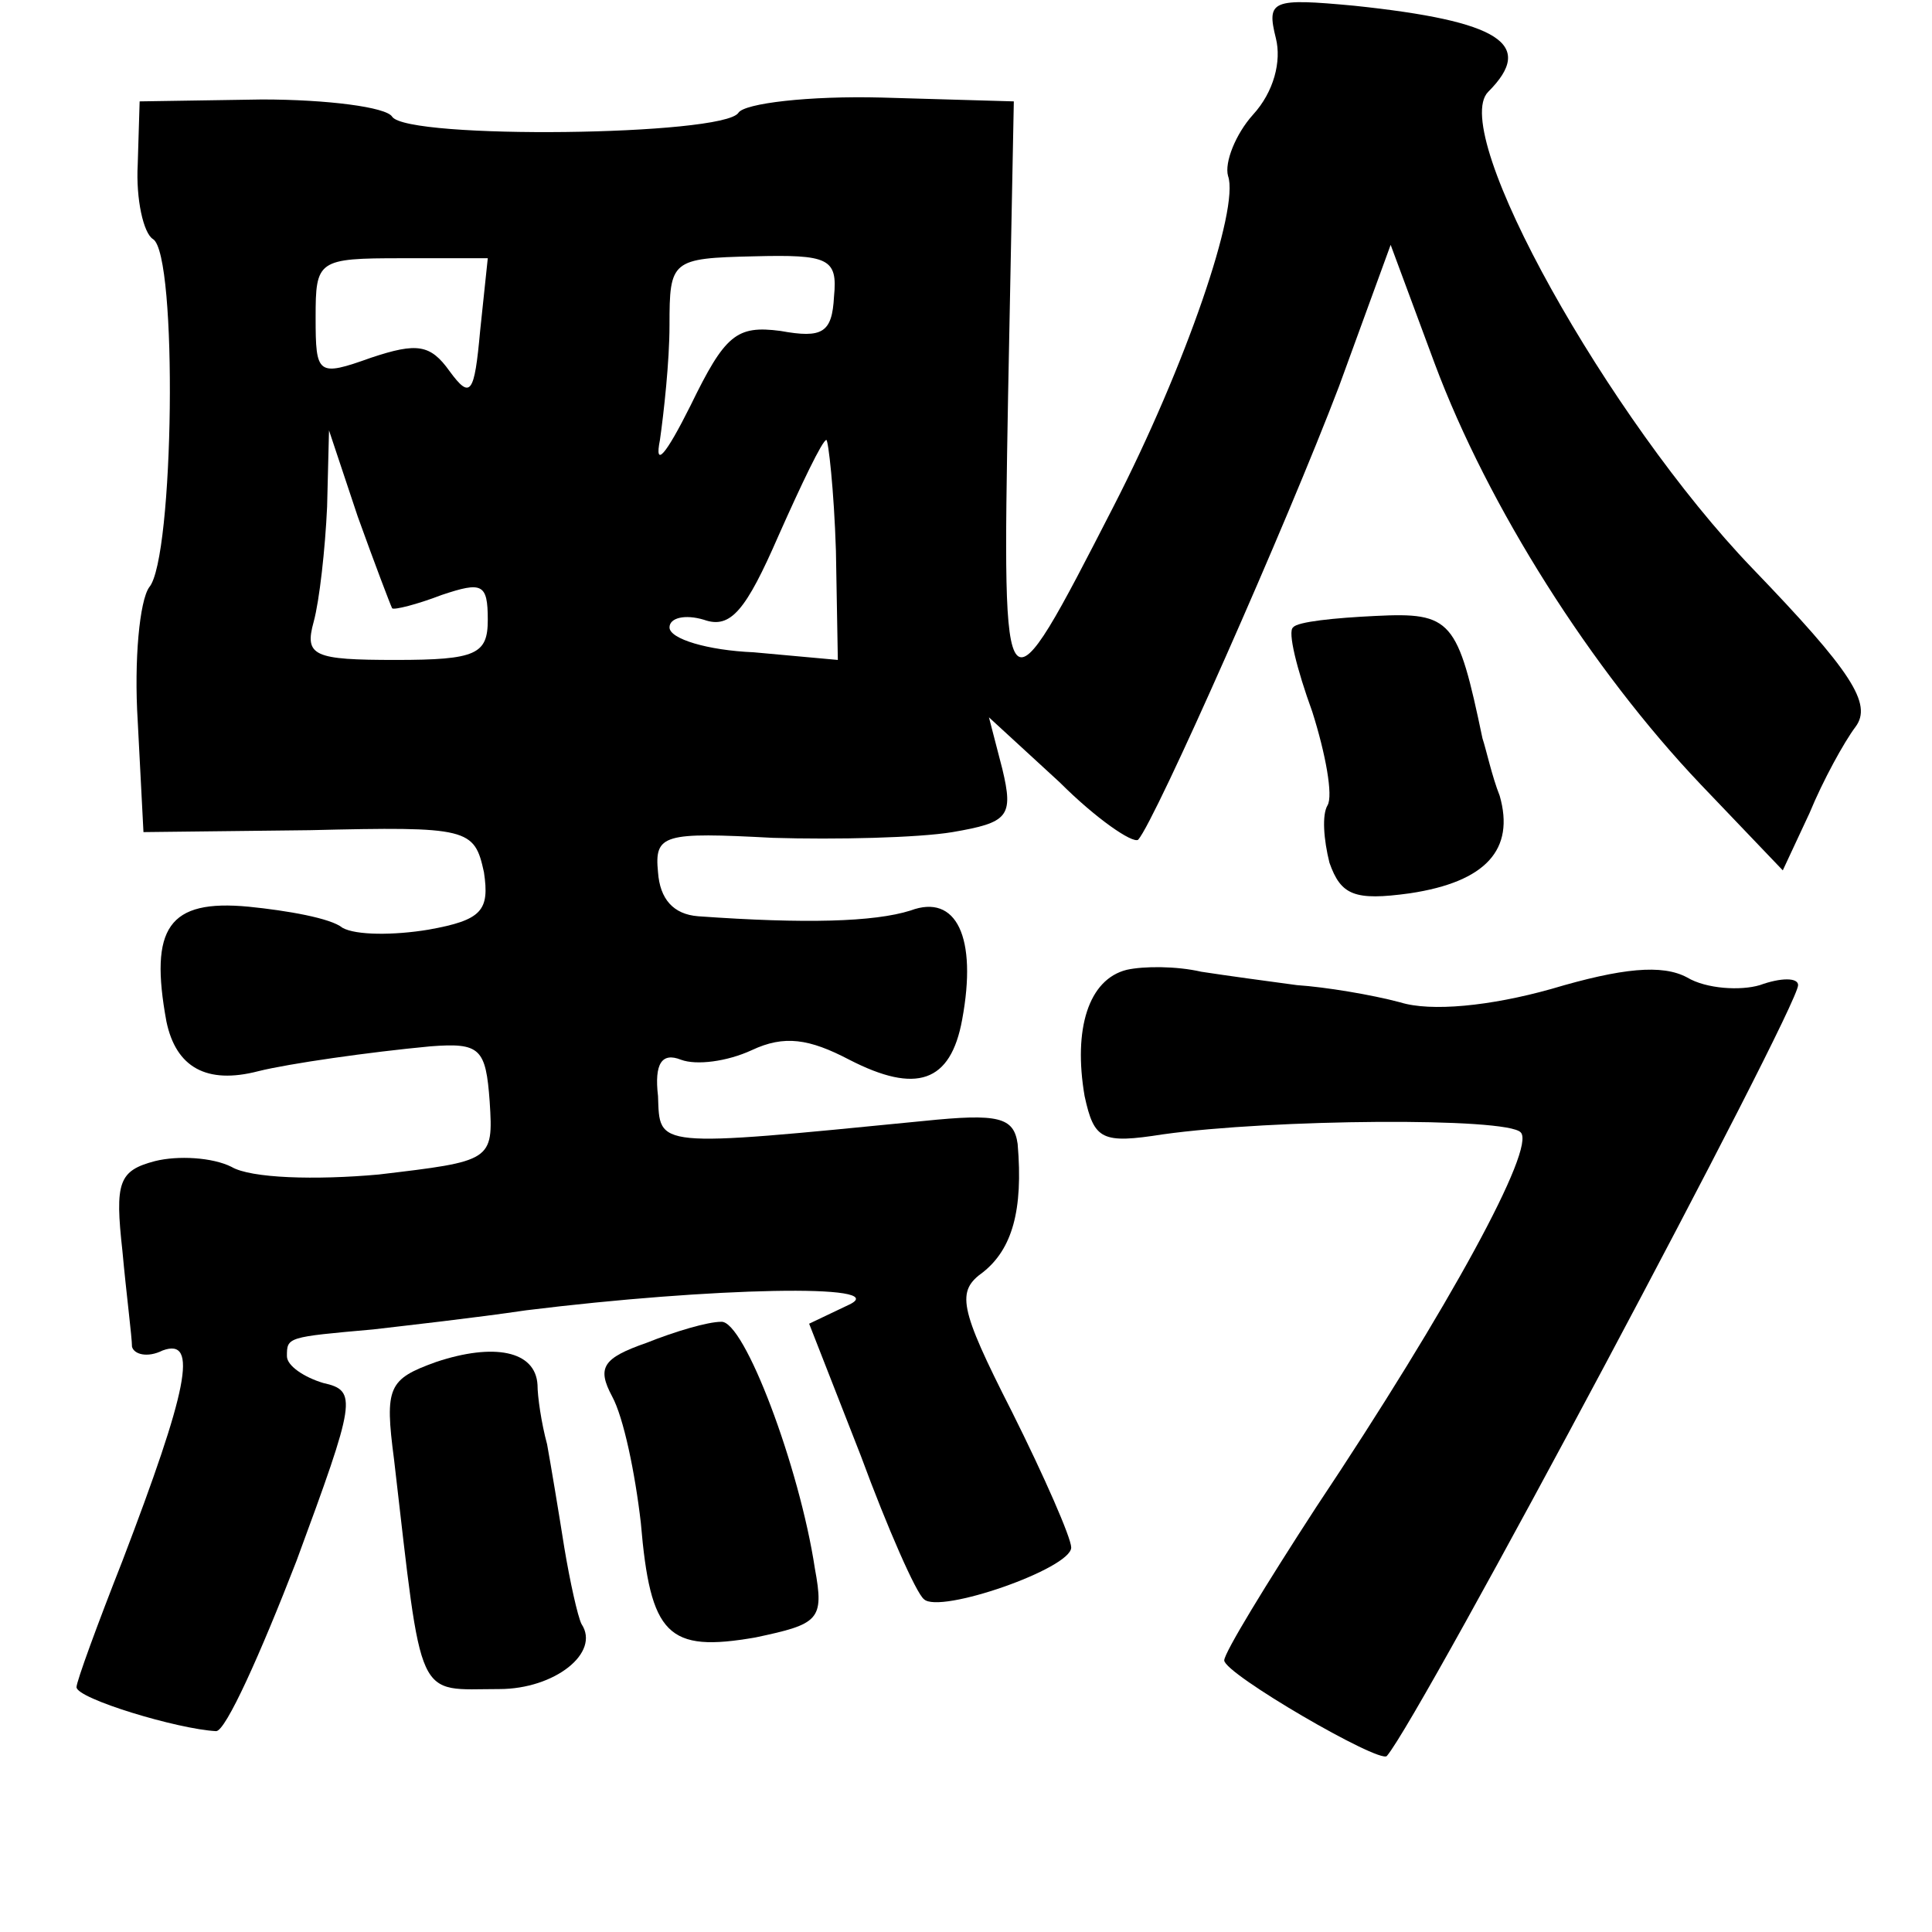<?xml version="1.0" standalone="no"?>
<!DOCTYPE svg PUBLIC "-//W3C//DTD SVG 20010904//EN"
 "http://www.w3.org/TR/2001/REC-SVG-20010904/DTD/svg10.dtd">
<svg version="1.0" xmlns="http://www.w3.org/2000/svg"
 width="101pt" height="101pt" viewBox="0 0 101 101"
 preserveAspectRatio="xMidYMid meet">
<g transform="translate(0,101) scale(0.1,-0.1)"
fill="#000000" stroke="none">
<path d="M667 990 c3 -12 -1 -28 -12 -40 -9 -10 -15 -25 -13 -32 6 -17 -22
-99 -60 -173 -58 -113 -58 -113 -55 58 l3 154 -69 2 c-38 1 -72 -3 -75 -8 -8
-12 -173 -14 -181 -2 -3 5 -34 9 -68 9 l-64 -1 -1 -33 c-1 -18 3 -36 8 -39 13
-8 11 -167 -2 -182 -5 -7 -8 -38 -6 -70 l3 -58 87 1 c83 2 86 1 91 -22 3 -20
-1 -25 -29 -30 -18 -3 -38 -3 -45 1 -6 5 -29 9 -49 11 -42 4 -52 -11 -43 -60
5 -24 21 -33 48 -26 16 4 58 10 90 13 26 2 29 -1 31 -29 2 -31 1 -31 -58 -38
-33 -3 -67 -2 -77 4 -10 5 -28 6 -40 3 -19 -5 -21 -11 -17 -47 2 -22 5 -45 5
-50 1 -4 8 -6 16 -2 19 7 13 -21 -21 -110 -13 -33 -24 -63 -24 -66 0 -6 53
-22 73 -23 5 0 23 40 42 89 31 84 32 89 14 93 -10 3 -19 9 -19 14 0 10 0 10
45 14 17 2 53 6 80 10 97 12 192 14 169 3 l-21 -10 27 -69 c14 -38 29 -72 33
-75 8 -8 77 16 77 27 0 5 -14 37 -31 71 -28 55 -29 63 -15 73 15 12 21 32 18
67 -2 14 -10 16 -49 12 -142 -14 -138 -14 -139 13 -2 17 2 23 12 19 8 -3 24
-1 37 5 17 8 30 6 51 -5 35 -18 53 -12 59 21 8 43 -3 66 -27 57 -19 -6 -55 -7
-111 -3 -13 1 -20 9 -21 23 -2 20 3 21 60 18 33 -1 76 0 94 3 29 5 32 8 26 33
l-7 27 37 -34 c19 -19 38 -32 41 -30 9 10 78 166 105 237 l27 74 23 -62 c28
-75 82 -160 139 -220 l43 -45 14 30 c7 17 18 37 24 45 9 12 -2 29 -54 83 -75
78 -159 228 -138 249 25 25 6 37 -70 45 -43 4 -46 3 -41 -17z m-416 -153 c-3
-33 -5 -36 -16 -21 -10 14 -17 15 -41 7 -28 -10 -29 -9 -29 21 0 30 1 31 45
31 l45 0 -4 -38z m185 18 c-1 -19 -6 -22 -28 -18 -23 3 -29 -2 -47 -39 -13
-26 -19 -33 -16 -18 2 14 5 41 5 60 0 34 1 35 44 36 39 1 44 -1 42 -21z m-231
-163 c1 -1 13 2 26 7 21 7 24 6 24 -13 0 -18 -6 -21 -48 -21 -43 0 -48 2 -43
20 3 11 6 38 7 60 l1 40 15 -45 c9 -25 17 -46 18 -48z m232 30 l1 -57 -44 4
c-24 1 -44 7 -44 13 0 5 8 7 18 4 14 -5 22 5 39 44 12 27 23 50 25 50 1 0 4
-26 5 -58z"/>
<path d="M676 682 c-3 -2 2 -22 10 -44 7 -22 11 -44 8 -49 -3 -5 -2 -18 1 -30
6 -17 13 -20 42 -16 40 6 55 23 47 51 -4 10 -7 24 -9 30 -13 62 -16 66 -56 64
-21 -1 -41 -3 -43 -6z"/>
<path d="M589 503 c-20 -5 -28 -31 -22 -66 5 -23 9 -25 41 -20 57 8 180 9 187
1 8 -8 -37 -91 -107 -196 -26 -40 -48 -76 -48 -80 0 -7 81 -54 85 -50 18 21
215 391 215 403 0 4 -9 4 -20 0 -10 -3 -28 -2 -38 4 -13 7 -34 5 -71 -6 -32
-9 -63 -12 -79 -7 -15 4 -39 8 -54 9 -15 2 -37 5 -50 7 -13 3 -30 3 -39 1z"/>
<path d="M338 308 c-23 -8 -26 -13 -18 -28 6 -11 12 -40 15 -66 5 -59 14 -68
60 -60 33 7 36 9 31 36 -8 53 -37 130 -49 129 -7 0 -24 -5 -39 -11z"/>
<path d="M228 298 c-25 -9 -27 -13 -22 -51 15 -129 11 -120 55 -120 29 0 53
19 43 34 -2 4 -6 22 -9 40 -3 19 -7 43 -9 54 -3 11 -5 25 -5 31 -1 18 -23 22
-53 12z"/>
</g>
</svg>
